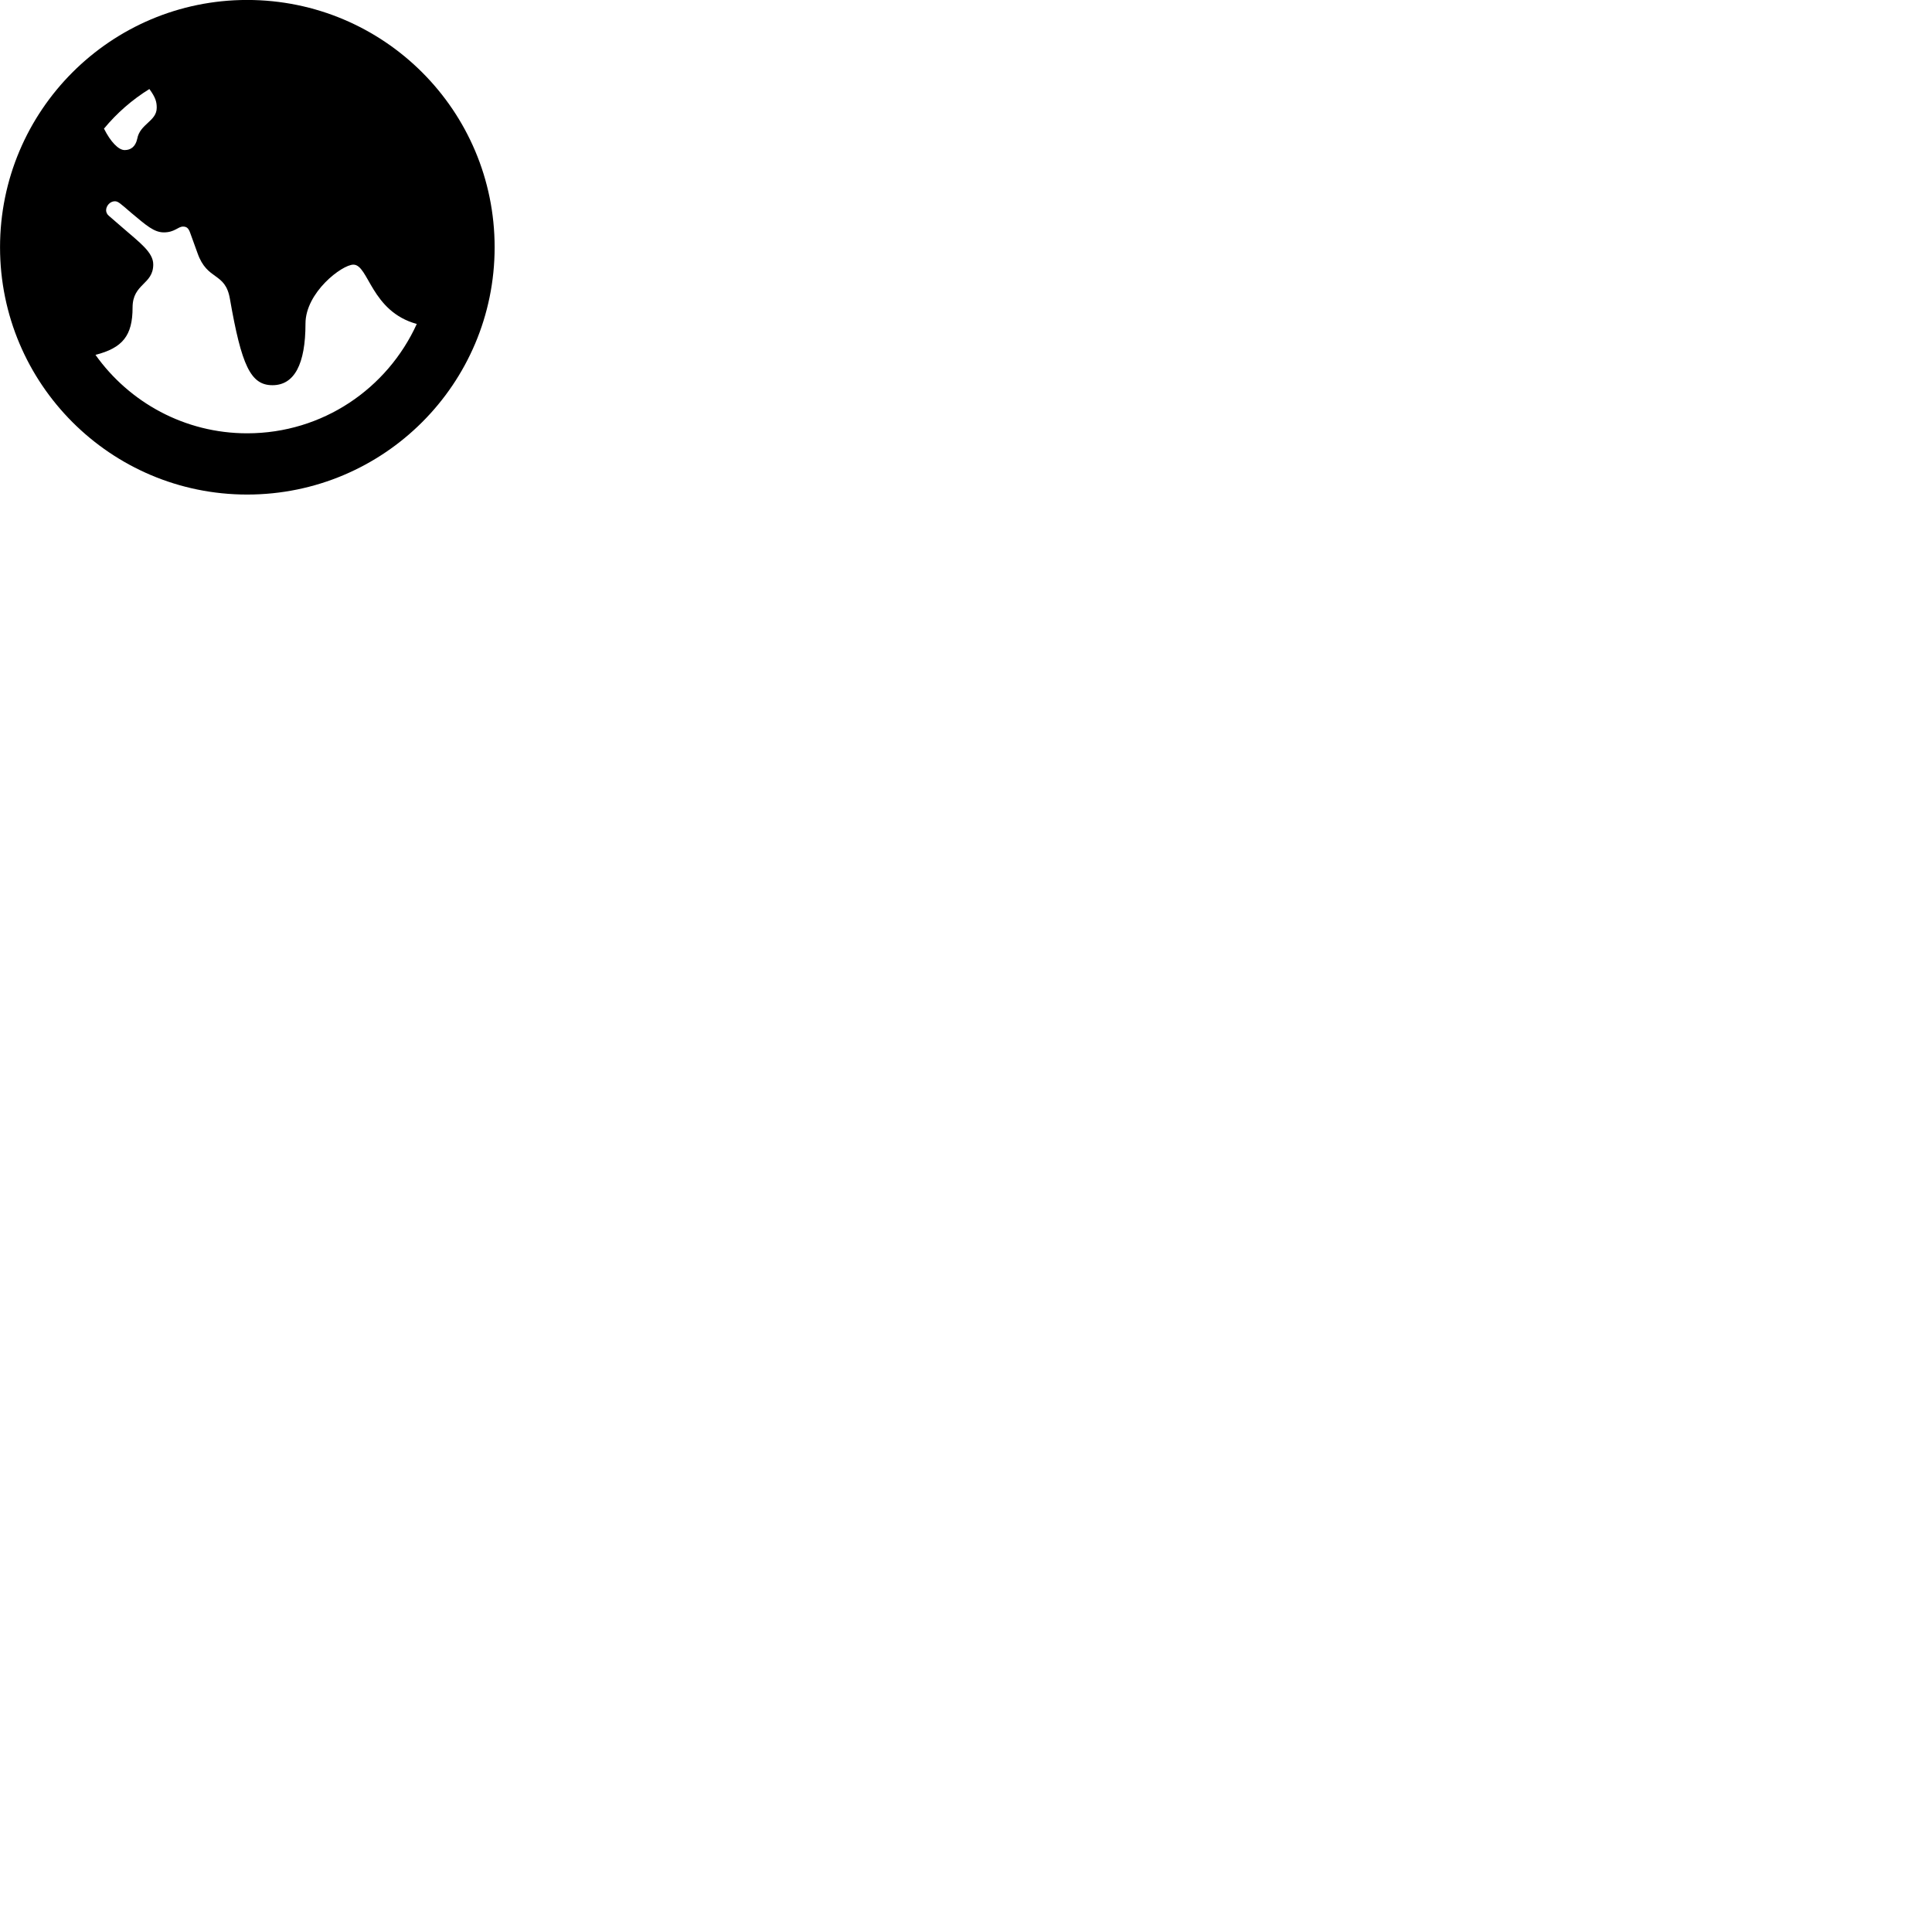 
        <svg xmlns="http://www.w3.org/2000/svg" viewBox="0 0 100 100">
            <path d="M12.792 25.598C19.872 25.598 25.602 19.868 25.602 12.798C25.602 5.728 19.872 -0.002 12.792 -0.002C5.732 -0.002 0.002 5.728 0.002 12.798C0.002 19.868 5.732 25.598 12.792 25.598ZM8.112 5.578C8.112 6.278 7.242 6.408 7.102 7.188C7.012 7.598 6.762 7.768 6.452 7.768C6.132 7.768 5.722 7.338 5.382 6.658C6.042 5.858 6.842 5.158 7.732 4.608C8.062 5.058 8.112 5.288 8.112 5.578ZM12.792 22.428C9.562 22.428 6.692 20.828 4.942 18.368C6.342 18.008 6.862 17.378 6.862 15.918C6.862 14.668 7.932 14.738 7.932 13.688C7.932 13.058 7.232 12.558 6.372 11.808L5.632 11.168C5.542 11.098 5.492 10.978 5.492 10.888C5.492 10.648 5.702 10.418 5.942 10.418C6.112 10.418 6.202 10.508 6.782 11.008C7.572 11.668 7.972 12.028 8.482 12.028C9.042 12.028 9.212 11.728 9.472 11.728C9.652 11.728 9.752 11.798 9.842 12.048L10.222 13.098C10.732 14.558 11.662 14.058 11.902 15.478C12.502 18.918 12.972 19.938 14.102 19.938C15.232 19.938 15.812 18.858 15.812 16.748C15.812 15.138 17.702 13.698 18.292 13.698C19.082 13.698 19.202 16.118 21.572 16.768C20.052 20.108 16.702 22.428 12.792 22.428Z" />
        </svg>
    
